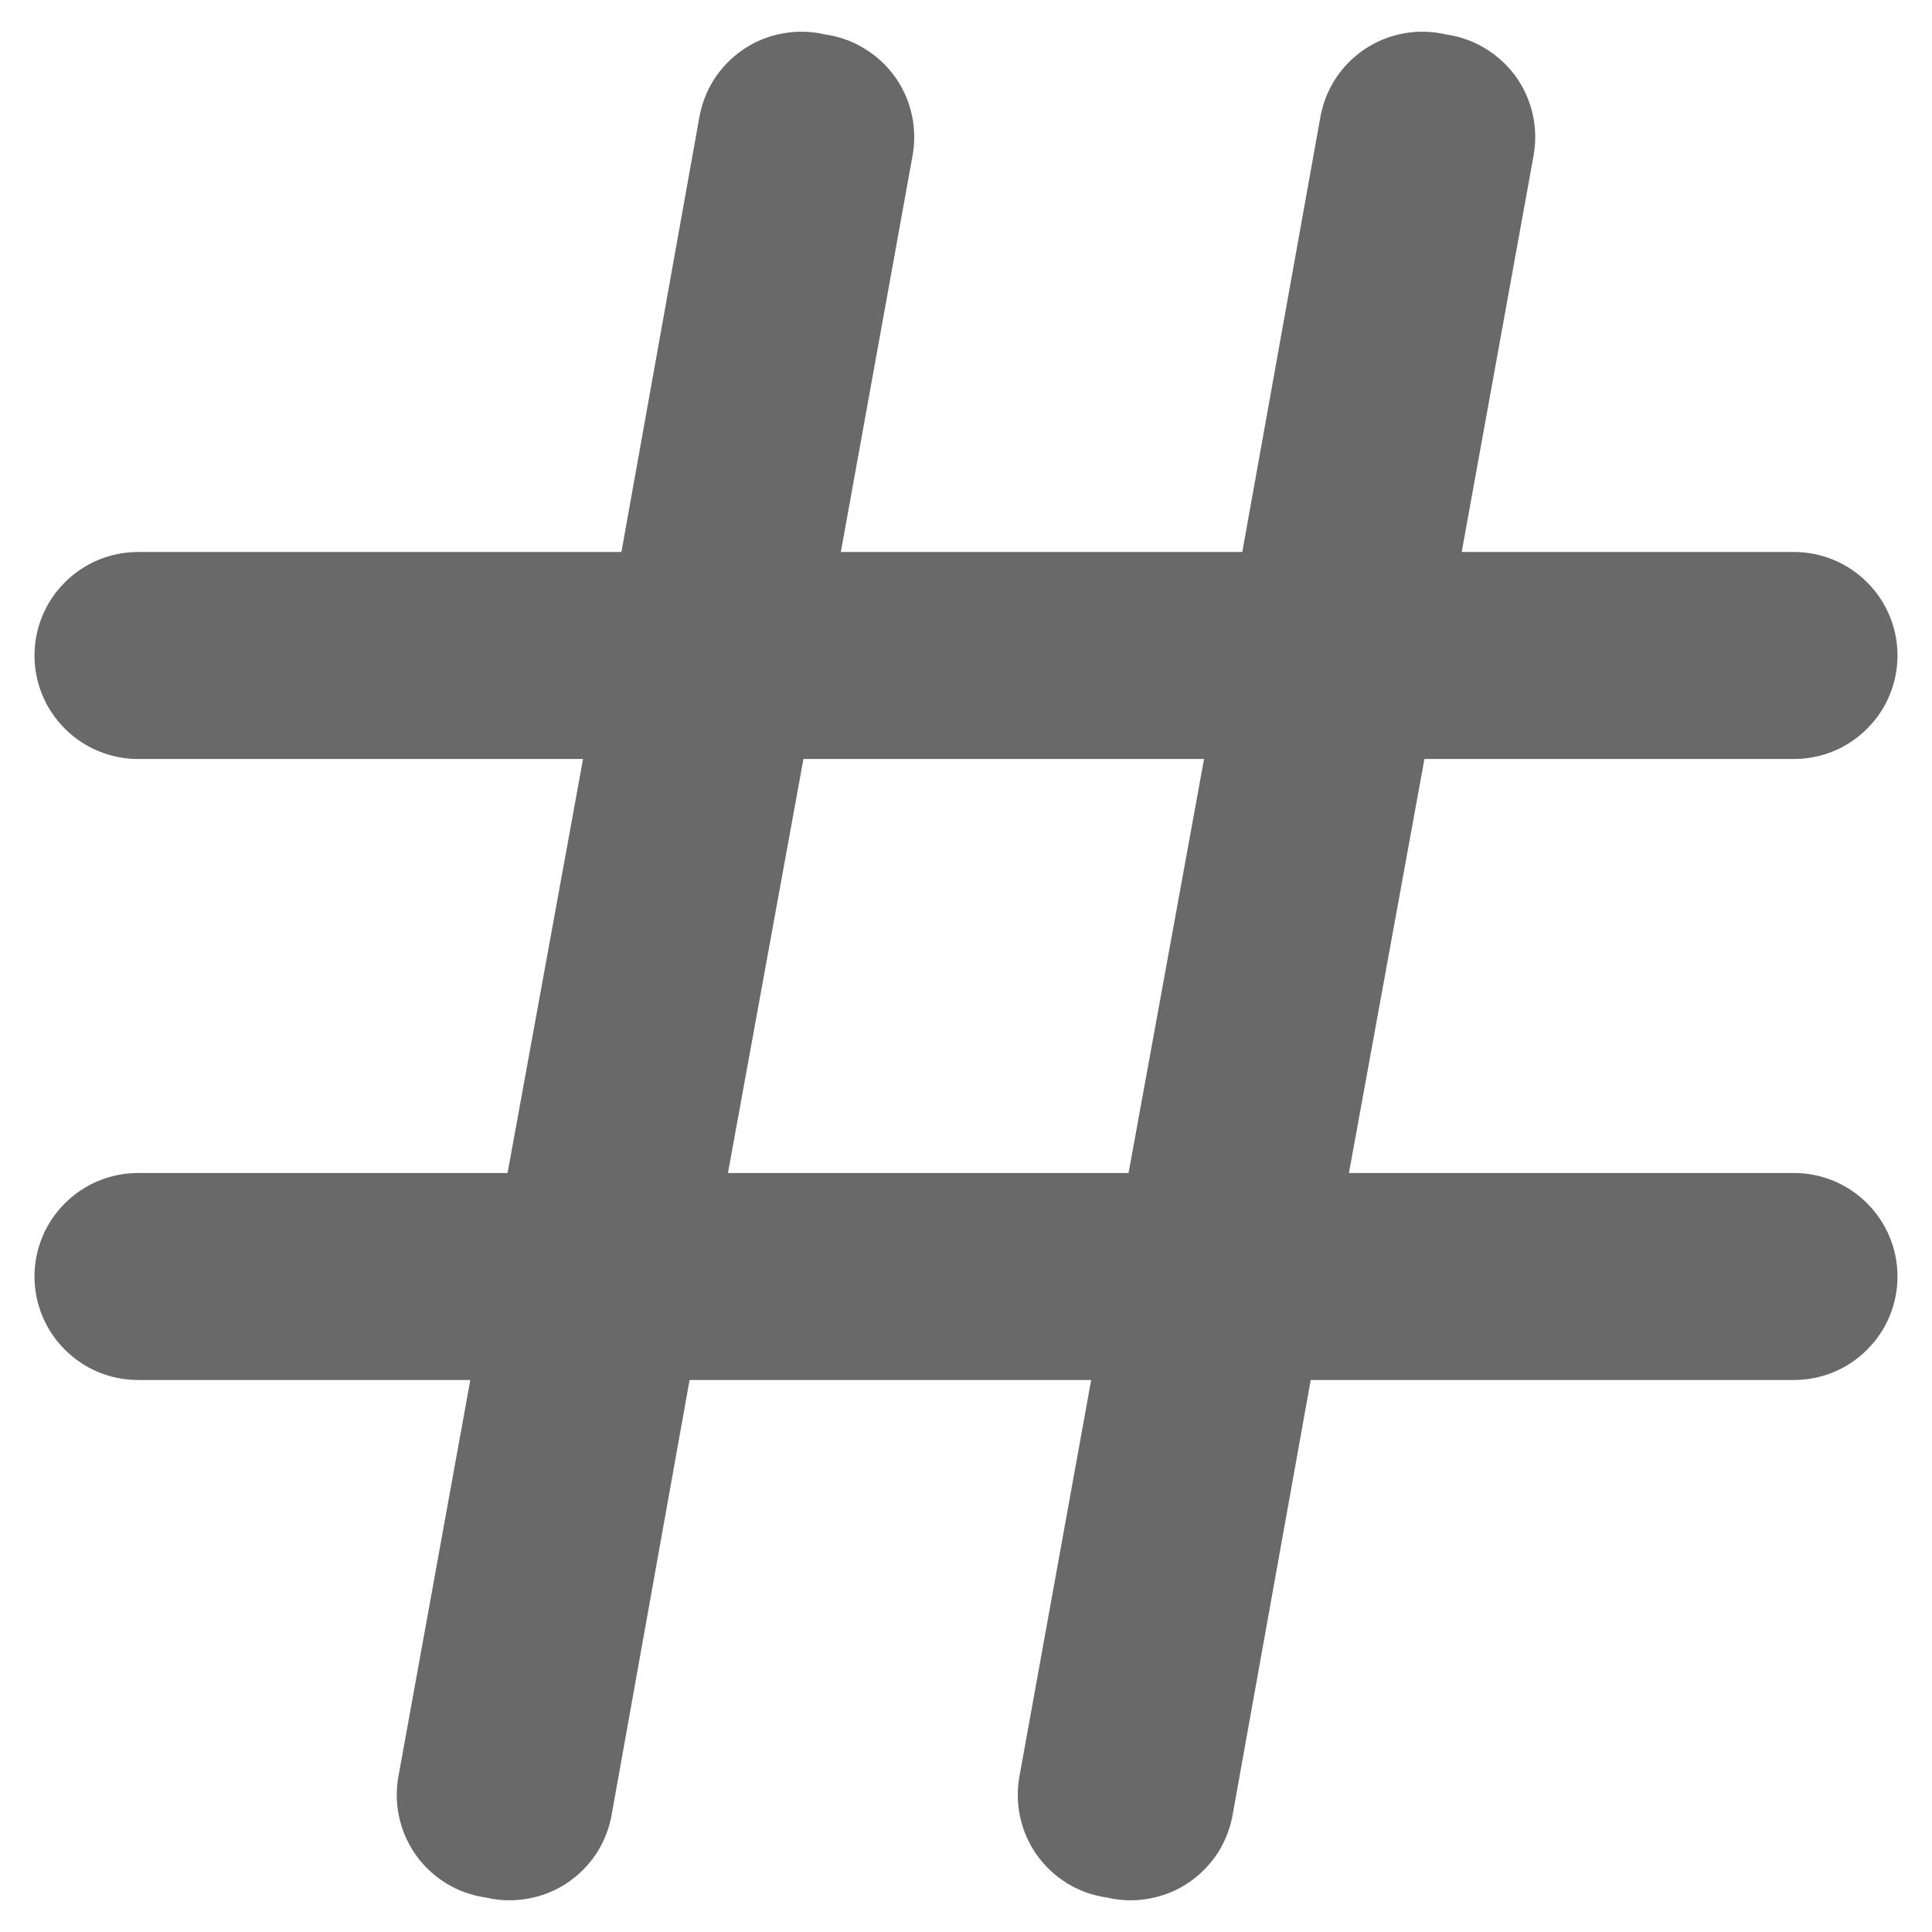 <svg width="14" height="14" viewBox="0 0 14 14" fill="none" xmlns="http://www.w3.org/2000/svg">
<path d="M13 8.5H9.775L10.322 5.5H13C13.199 5.5 13.39 5.421 13.53 5.28C13.671 5.14 13.75 4.949 13.75 4.75C13.75 4.551 13.671 4.36 13.53 4.22C13.39 4.079 13.199 4 13 4H10.592L11.11 1.143C11.13 1.042 11.13 0.939 11.109 0.839C11.088 0.739 11.047 0.644 10.988 0.56C10.929 0.477 10.853 0.406 10.766 0.353C10.679 0.299 10.581 0.264 10.48 0.25C10.379 0.226 10.275 0.223 10.173 0.242C10.071 0.26 9.974 0.299 9.888 0.357C9.802 0.415 9.729 0.49 9.673 0.577C9.618 0.665 9.581 0.763 9.565 0.865L9.002 4H6.093L6.61 1.143C6.63 1.042 6.63 0.939 6.609 0.839C6.588 0.739 6.547 0.644 6.488 0.56C6.429 0.477 6.353 0.406 6.266 0.353C6.179 0.299 6.081 0.264 5.98 0.25C5.879 0.226 5.775 0.223 5.673 0.242C5.571 0.26 5.474 0.299 5.388 0.357C5.302 0.415 5.229 0.49 5.173 0.577C5.118 0.665 5.081 0.763 5.065 0.865L4.503 4H1C0.801 4 0.61 4.079 0.47 4.22C0.329 4.36 0.25 4.551 0.25 4.75C0.25 4.949 0.329 5.14 0.47 5.28C0.61 5.421 0.801 5.5 1 5.5H4.225L3.678 8.5H1C0.801 8.5 0.61 8.579 0.47 8.72C0.329 8.86 0.25 9.051 0.25 9.25C0.25 9.449 0.329 9.64 0.47 9.78C0.61 9.921 0.801 10 1 10H3.408L2.89 12.857C2.87 12.958 2.87 13.061 2.891 13.161C2.912 13.261 2.953 13.356 3.012 13.44C3.071 13.524 3.147 13.594 3.234 13.648C3.321 13.701 3.419 13.736 3.52 13.75C3.621 13.774 3.725 13.777 3.827 13.758C3.929 13.74 4.026 13.701 4.112 13.643C4.198 13.585 4.271 13.51 4.327 13.423C4.382 13.335 4.419 13.237 4.435 13.135L4.997 10H7.907L7.39 12.857C7.37 12.958 7.37 13.061 7.391 13.161C7.412 13.261 7.453 13.356 7.512 13.44C7.571 13.524 7.647 13.594 7.734 13.648C7.821 13.701 7.919 13.736 8.02 13.75C8.121 13.774 8.225 13.777 8.327 13.758C8.429 13.74 8.526 13.701 8.612 13.643C8.698 13.585 8.771 13.51 8.827 13.423C8.882 13.335 8.919 13.237 8.935 13.135L9.498 10H13C13.199 10 13.39 9.921 13.53 9.78C13.671 9.64 13.75 9.449 13.75 9.25C13.75 9.051 13.671 8.86 13.53 8.72C13.39 8.579 13.199 8.5 13 8.5ZM5.275 8.5L5.822 5.5H8.725L8.178 8.5H5.275Z" fill="#696969"/>
</svg>
